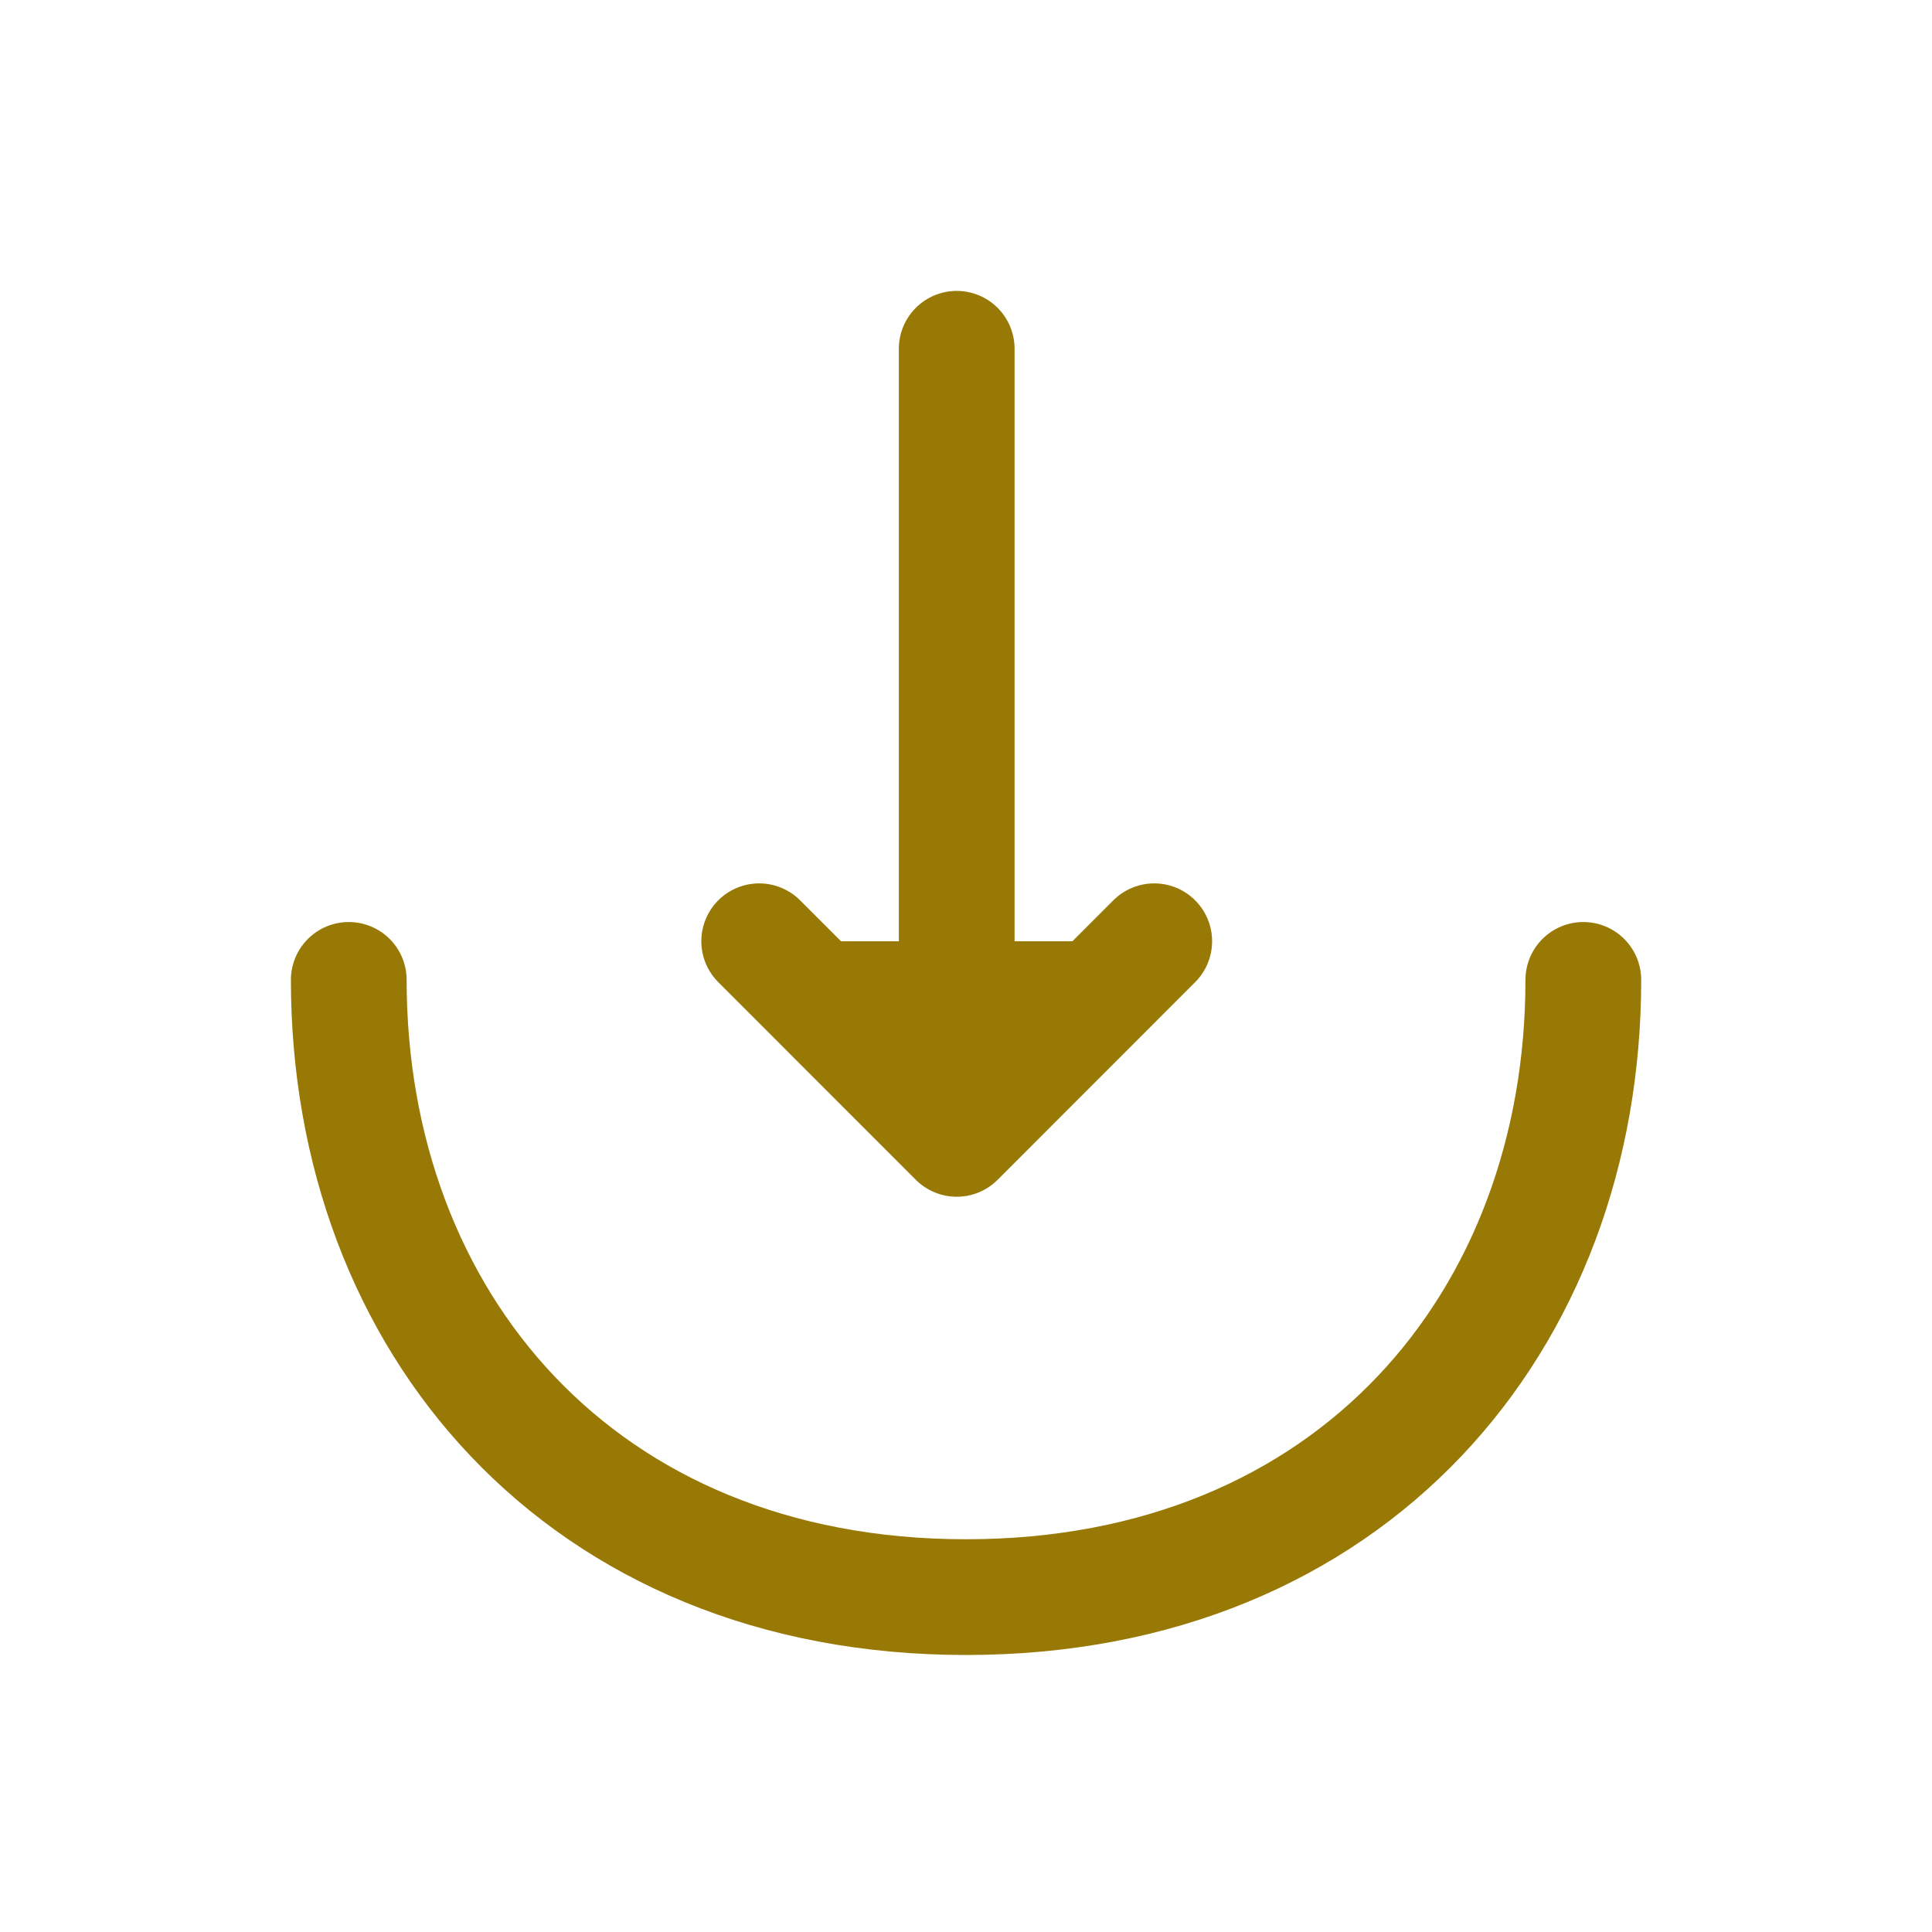 <svg xmlns="http://www.w3.org/2000/svg" width="21" height="21" viewBox="0 0 21 21" fill="none">
  <path d="M8.252 10.231L10.399 12.379L12.546 10.231" fill="#997906"/>
  <path d="M8.252 10.231L10.399 12.379L12.546 10.231" stroke="#997906" stroke-width="1.258" stroke-miterlimit="10" stroke-linecap="round" stroke-linejoin="round"/>
  <path d="M10.399 3.791V12.32" stroke="#997906" stroke-width="1.258" stroke-miterlimit="10" stroke-linecap="round" stroke-linejoin="round"/>
  <path d="M17.21 10.651C17.21 14.358 14.694 17.36 10.5 17.36C6.307 17.36 3.791 14.358 3.791 10.651" stroke="#997906" stroke-width="1.258" stroke-miterlimit="10" stroke-linecap="round" stroke-linejoin="round"/>
</svg>